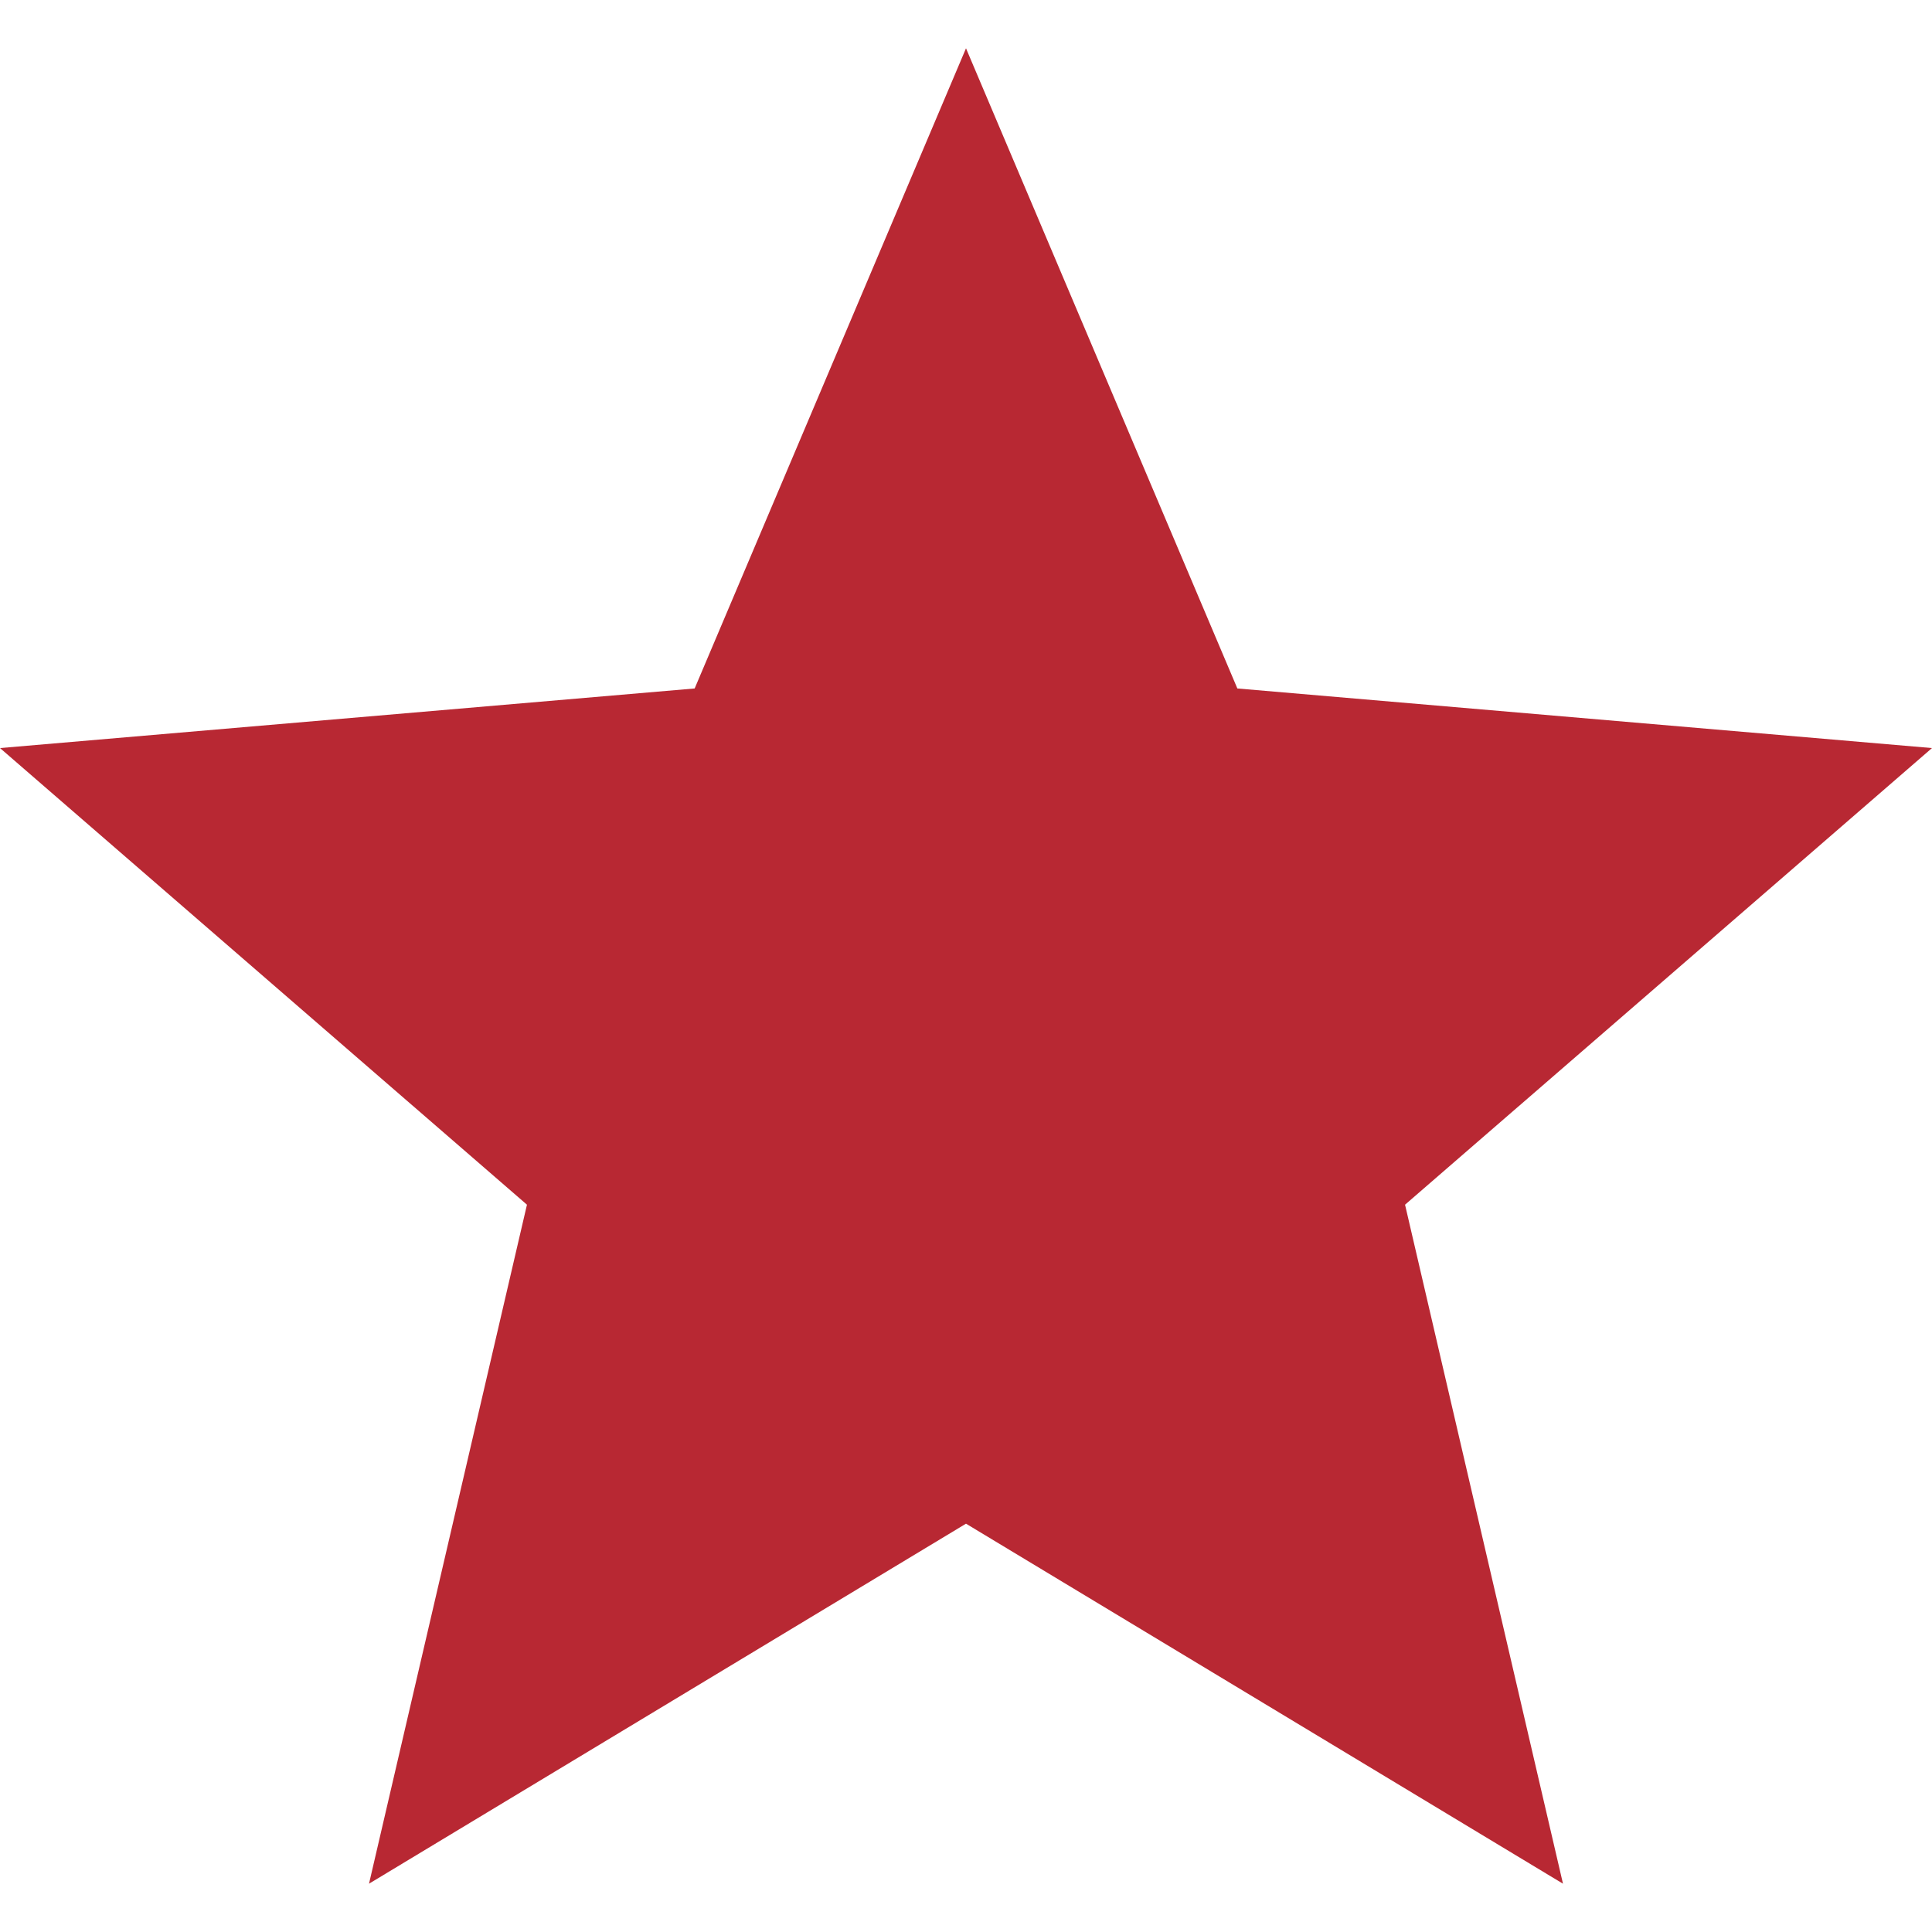 <svg xmlns="http://www.w3.org/2000/svg" width="512" height="512" viewBox="0 0 510 510"><path fill="#b82833" d="M255 402.212l157.59 95.038-41.693-179.239L510 197.472l-183.37-15.734L255 12.75l-71.629 168.988L0 197.472l139.103 120.539L97.41 497.25z"/></svg>
